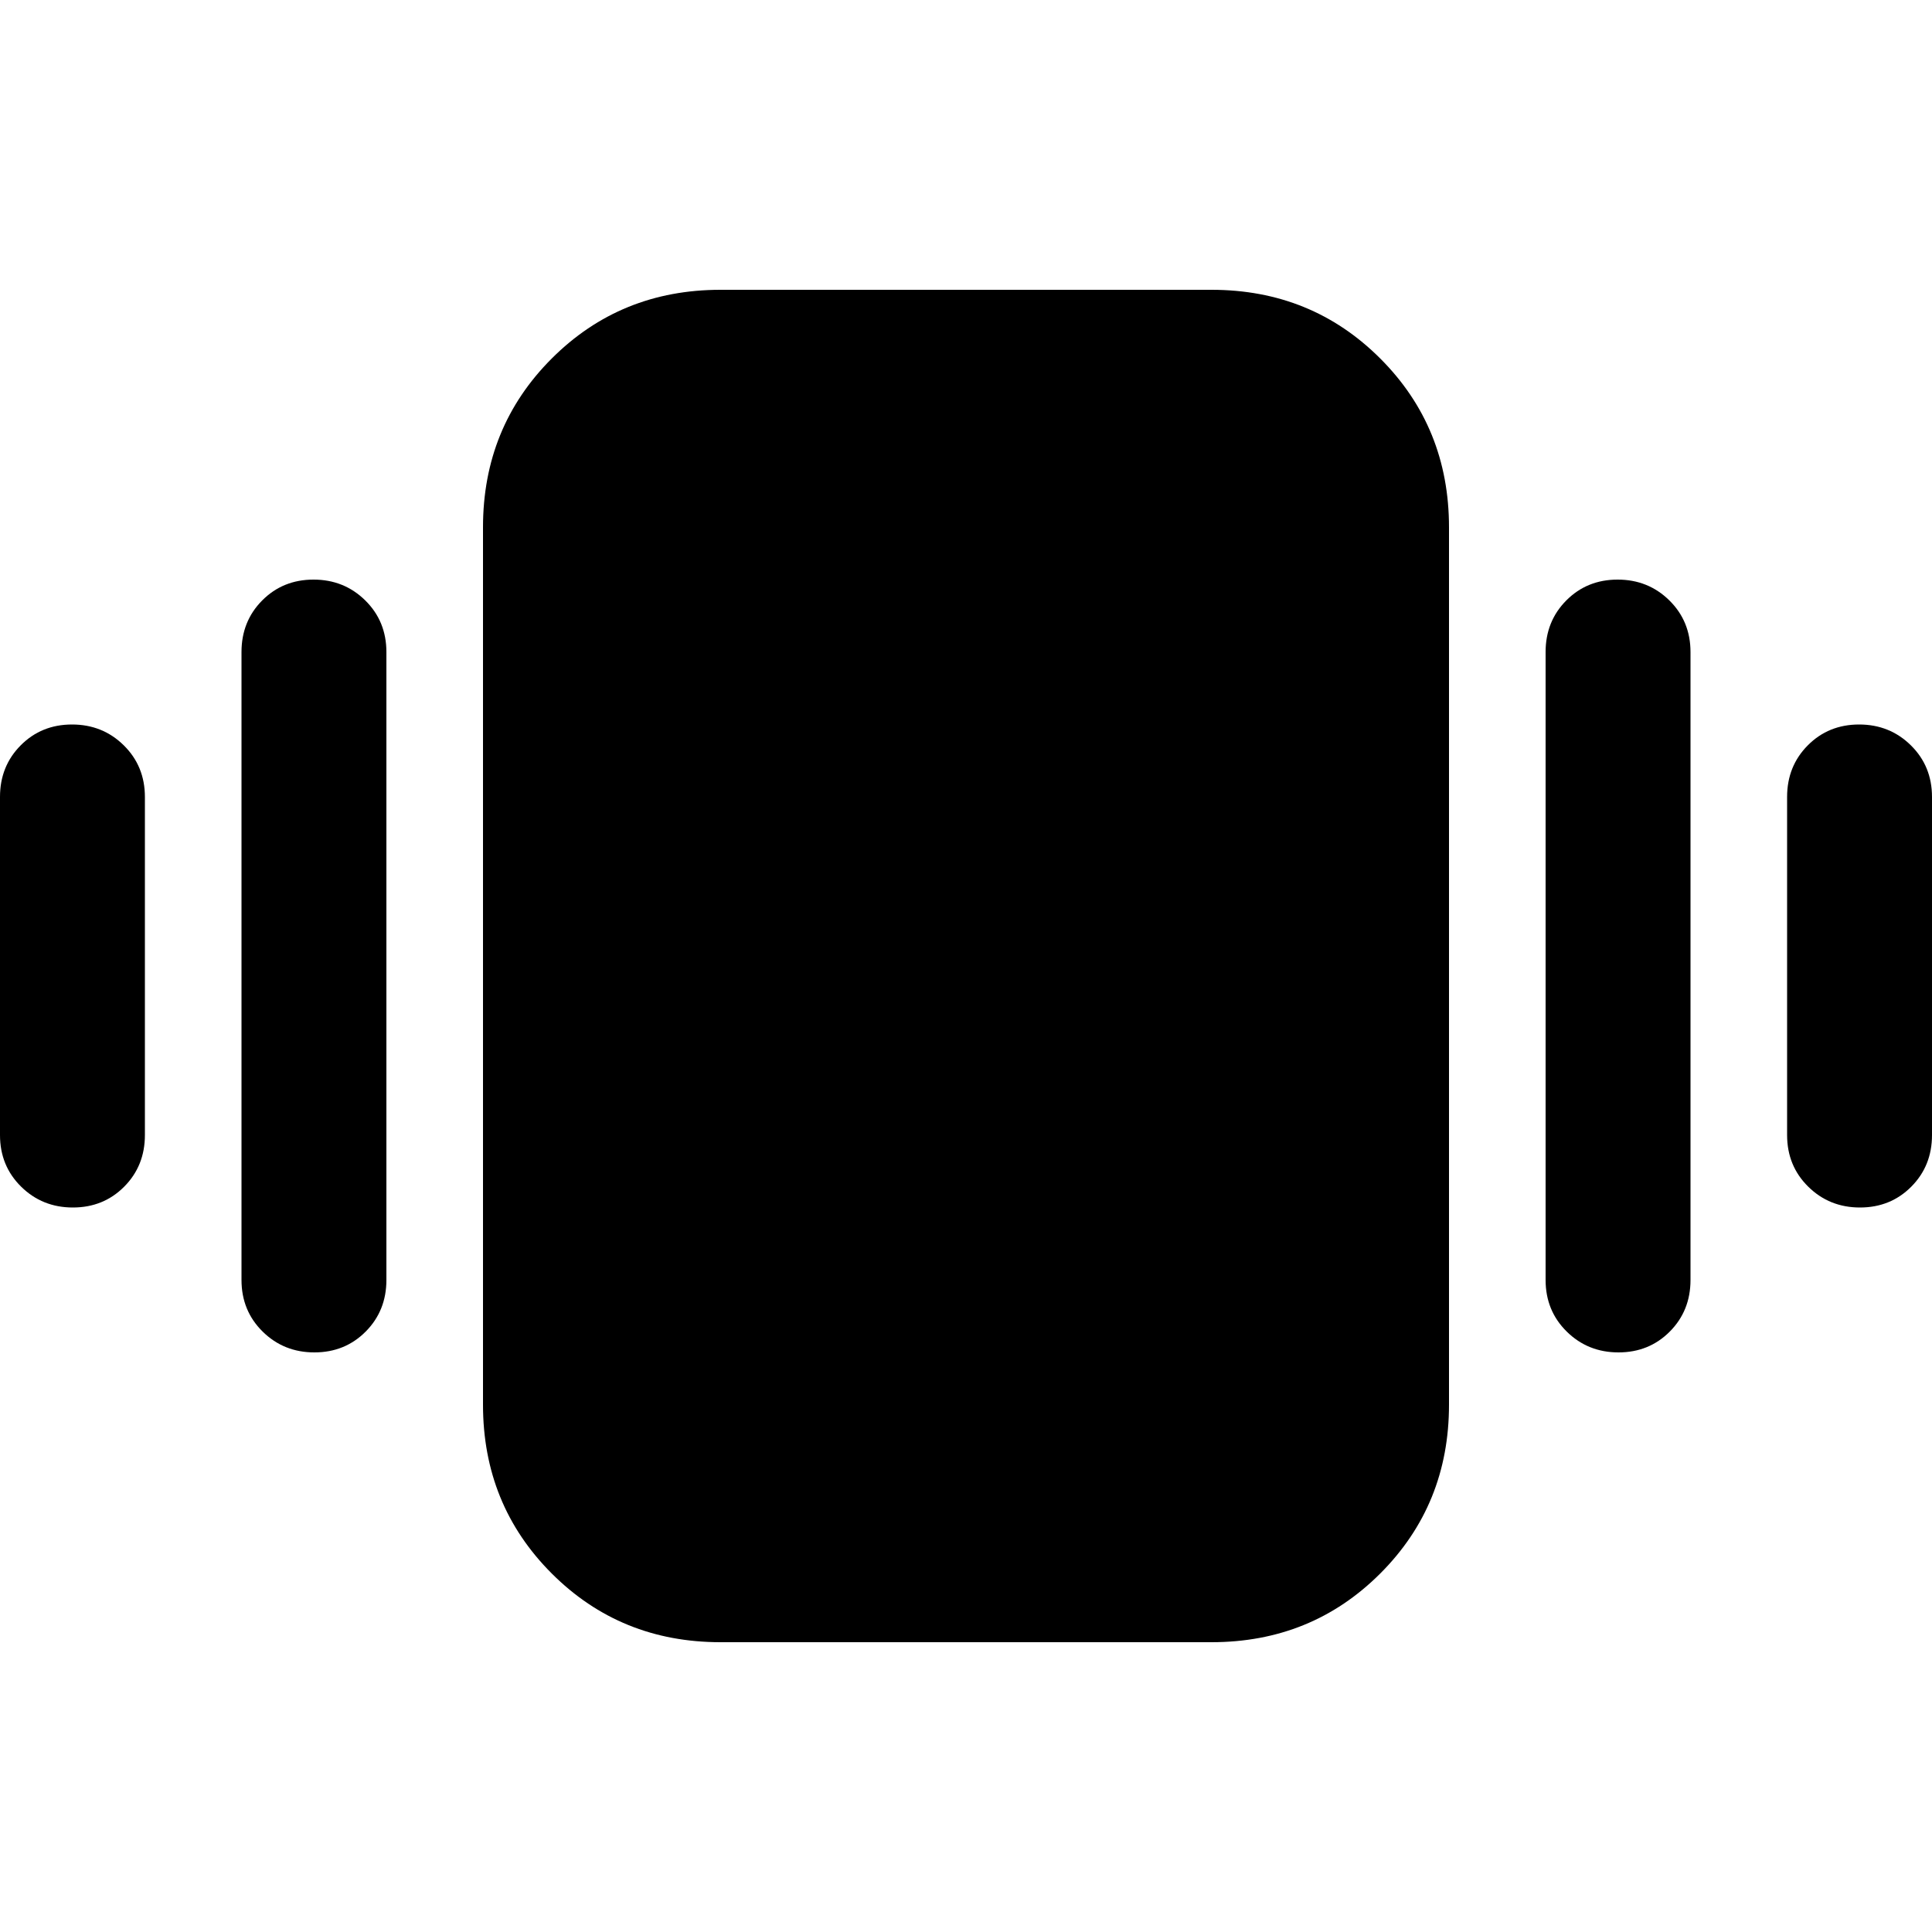 <svg xmlns="http://www.w3.org/2000/svg" height="20" viewBox="0 -960 960 960" width="20"><path d="M35.79-600Q51-600 61.5-589.65T72-564v168q0 15.3-10.29 25.65Q51.42-360 36.21-360T10.5-370.35Q0-380.7 0-396v-168q0-15.3 10.29-25.65Q20.58-600 35.79-600Zm120-72q15.21 0 25.71 10.35T192-636v312q0 15.3-10.29 25.65Q171.42-288 156.21-288t-25.71-10.35Q120-308.7 120-324v-312q0-15.3 10.29-25.65Q140.58-672 155.79-672Zm768 72q15.21 0 25.71 10.35T960-564v168q0 15.3-10.29 25.65Q939.42-360 924.21-360t-25.71-10.35Q888-380.7 888-396v-168q0-15.3 10.29-25.65Q908.58-600 923.79-600Zm-120-72q15.21 0 25.71 10.35T840-636v312q0 15.3-10.29 25.65Q819.42-288 804.21-288t-25.71-10.35Q768-308.7 768-324v-312q0-15.3 10.29-25.65Q788.58-672 803.79-672ZM358-144q-49.7 0-83.85-34.15Q240-212.3 240-262v-436q0-49.7 34.15-83.85Q308.3-816 358-816h244q49.7 0 83.85 34.15Q720-747.7 720-698v436q0 49.7-34.15 83.85Q651.7-144 602-144H358Z"/></svg>